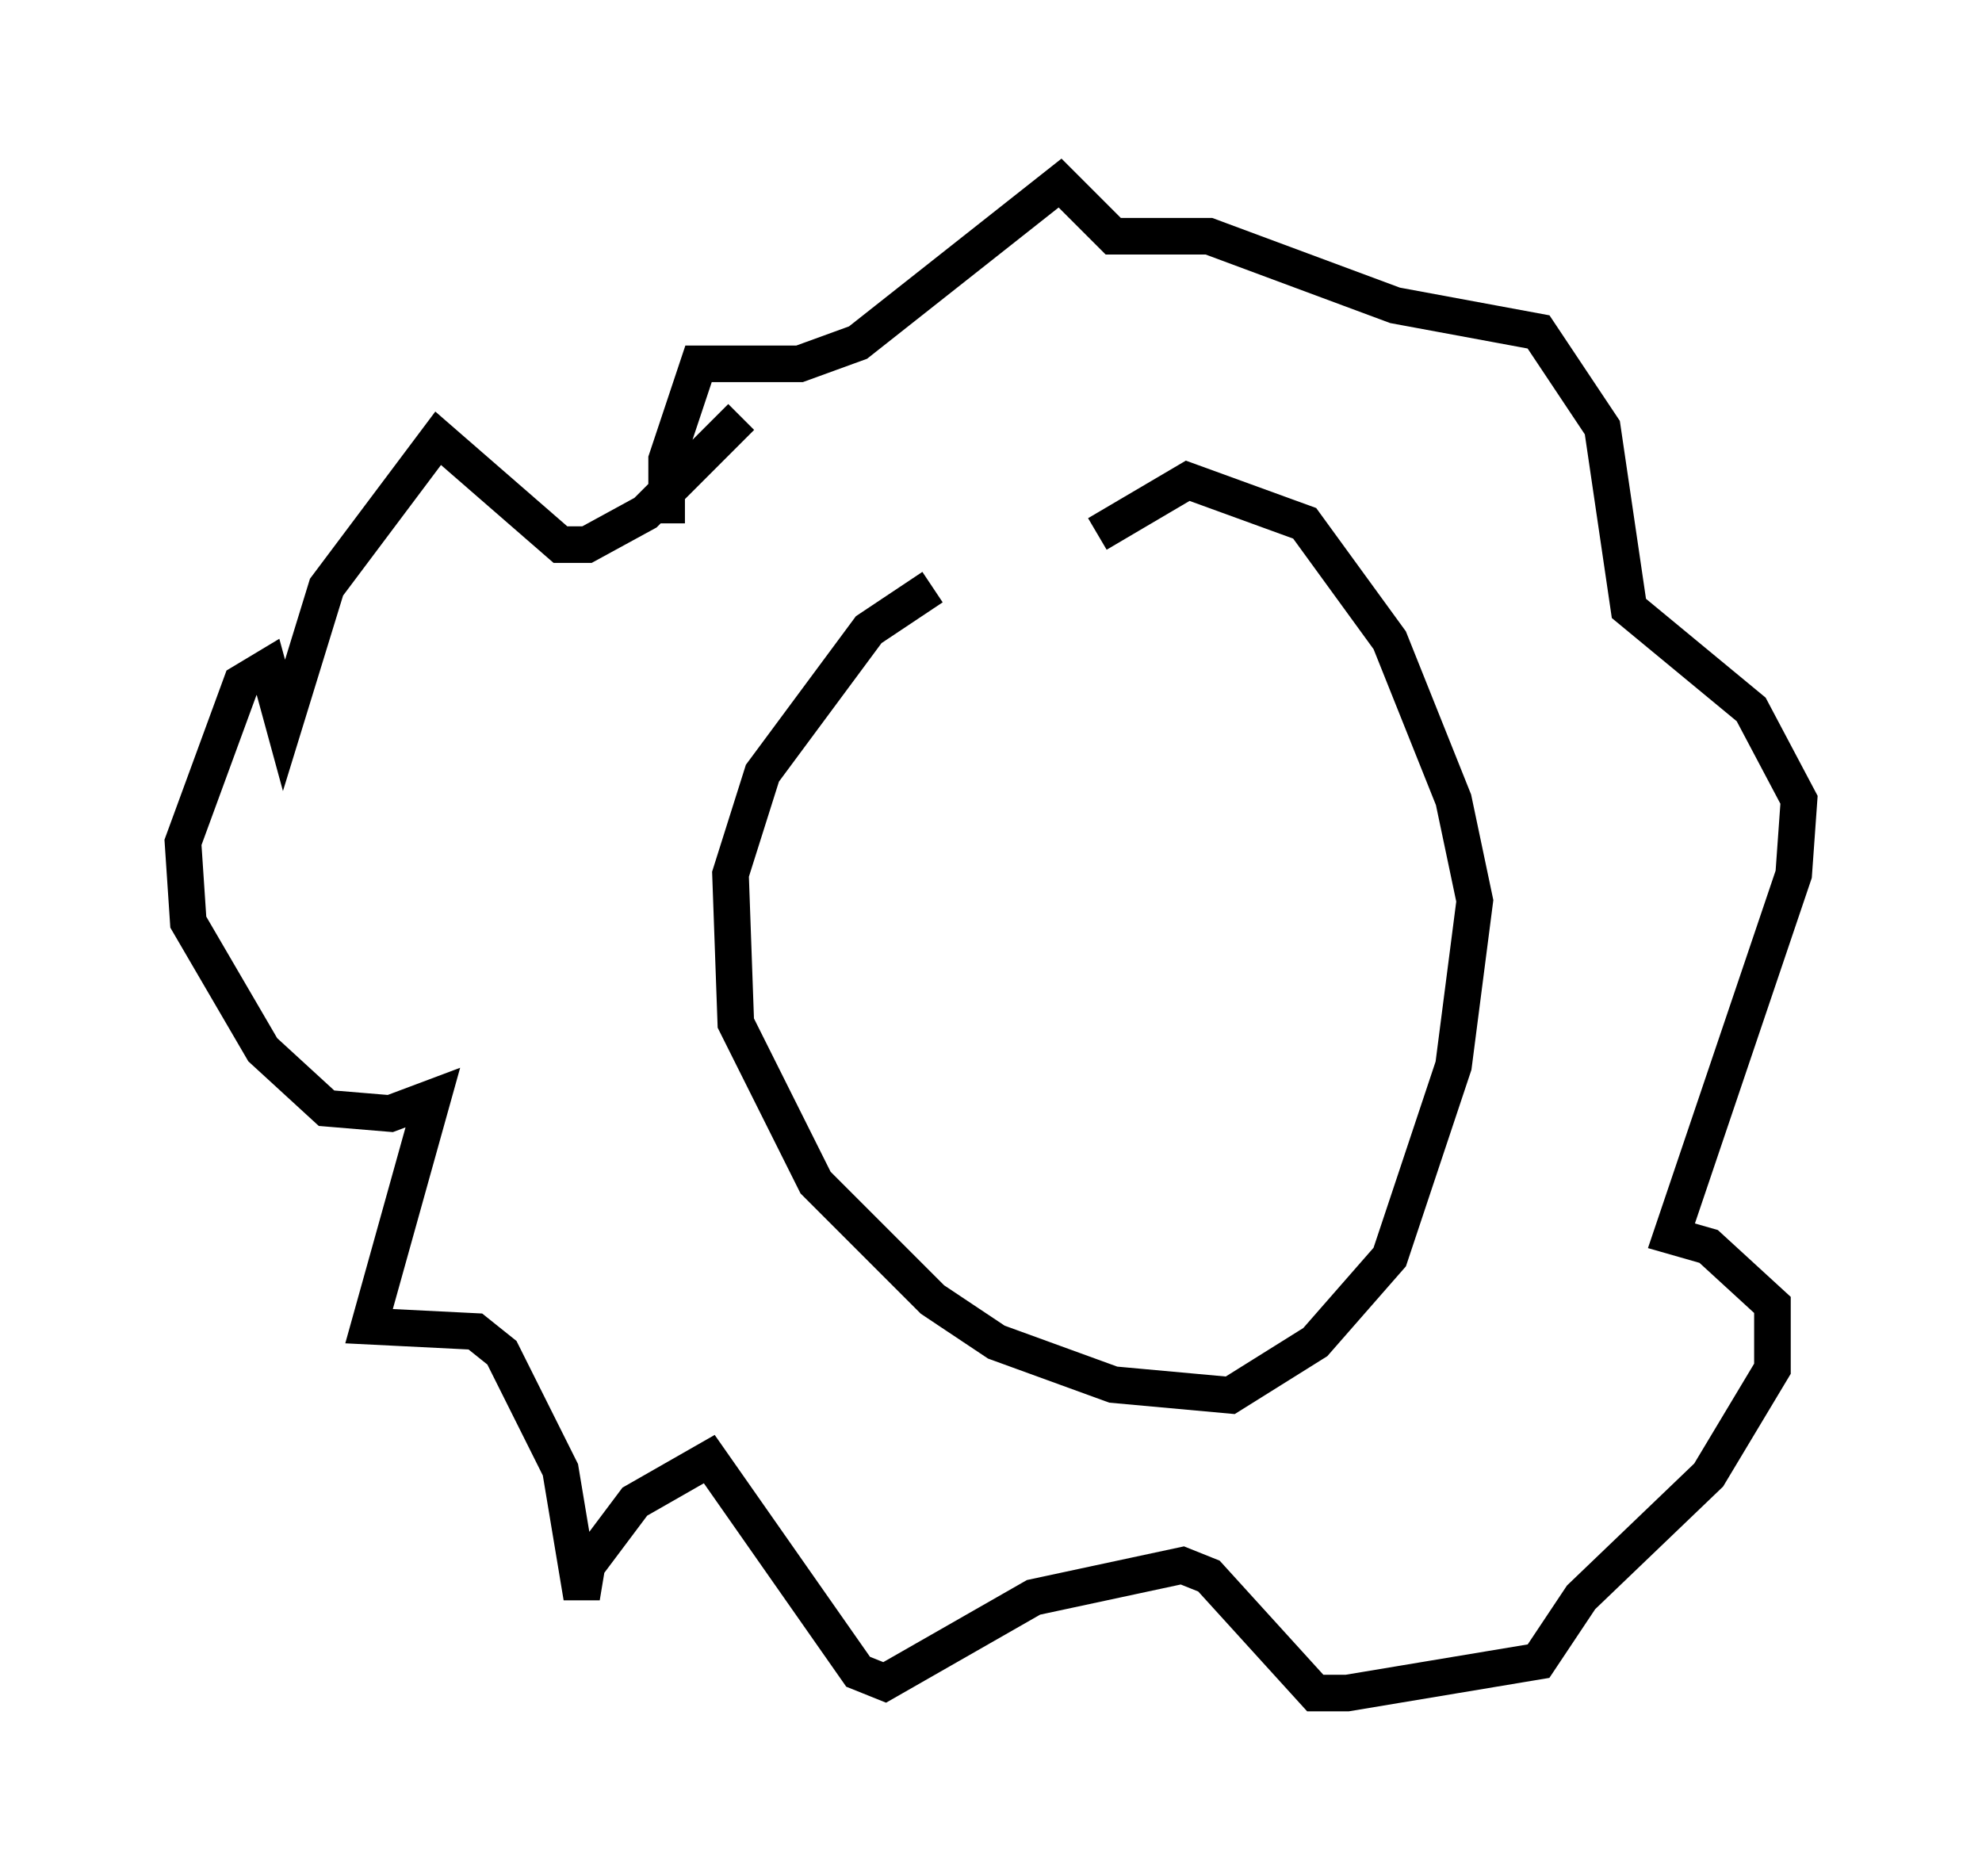 <?xml version="1.0" encoding="utf-8" ?>
<svg baseProfile="full" height="51.251" version="1.1" width="54.156" xmlns="http://www.w3.org/2000/svg" xmlns:ev="http://www.w3.org/2001/xml-events" xmlns:xlink="http://www.w3.org/1999/xlink"><defs /><rect fill="white" height="51.251" width="54.156" x="0" y="0" /><path d="M28.095, 15.168 m-2.615, 0.872 l-1.743, 1.162 -2.905, 3.922 l-0.872, 2.76 0.145, 4.067 l2.179, 4.358 3.196, 3.196 l1.743, 1.162 3.196, 1.162 l3.196, 0.291 2.324, -1.453 l2.034, -2.324 1.743, -5.229 l0.581, -4.503 -0.581, -2.76 l-1.743, -4.358 -2.324, -3.196 l-3.196, -1.162 -2.469, 1.453 m-9.732, -3.196 l-2.615, 2.615 -1.598, 0.872 l-0.726, 0.0 -3.341, -2.905 l-3.05, 4.067 -1.162, 3.777 l-0.436, -1.598 -0.726, 0.436 l-1.598, 4.358 0.145, 2.179 l2.034, 3.486 1.743, 1.598 l1.743, 0.145 1.162, -0.436 l-1.743, 6.246 2.905, 0.145 l0.726, 0.581 1.598, 3.196 l0.581, 3.486 0.145, -0.872 l1.307, -1.743 2.034, -1.162 l4.067, 5.81 0.726, 0.291 l4.067, -2.324 4.067, -0.872 l0.726, 0.291 2.905, 3.196 l0.872, 0.0 5.229, -0.872 l1.162, -1.743 3.486, -3.341 l1.743, -2.905 0.0, -1.743 l-1.743, -1.598 -1.017, -0.291 l3.341, -9.877 0.145, -2.034 l-1.307, -2.469 -3.341, -2.76 l-0.726, -4.939 -1.743, -2.615 l-3.922, -0.726 -5.084, -1.888 l-2.615, 0.0 -1.453, -1.453 l-5.52, 4.358 -1.598, 0.581 l-2.76, 0.0 -0.872, 2.615 l0.0, 1.743 " fill="none" stroke="black" stroke-width="1" /></svg>